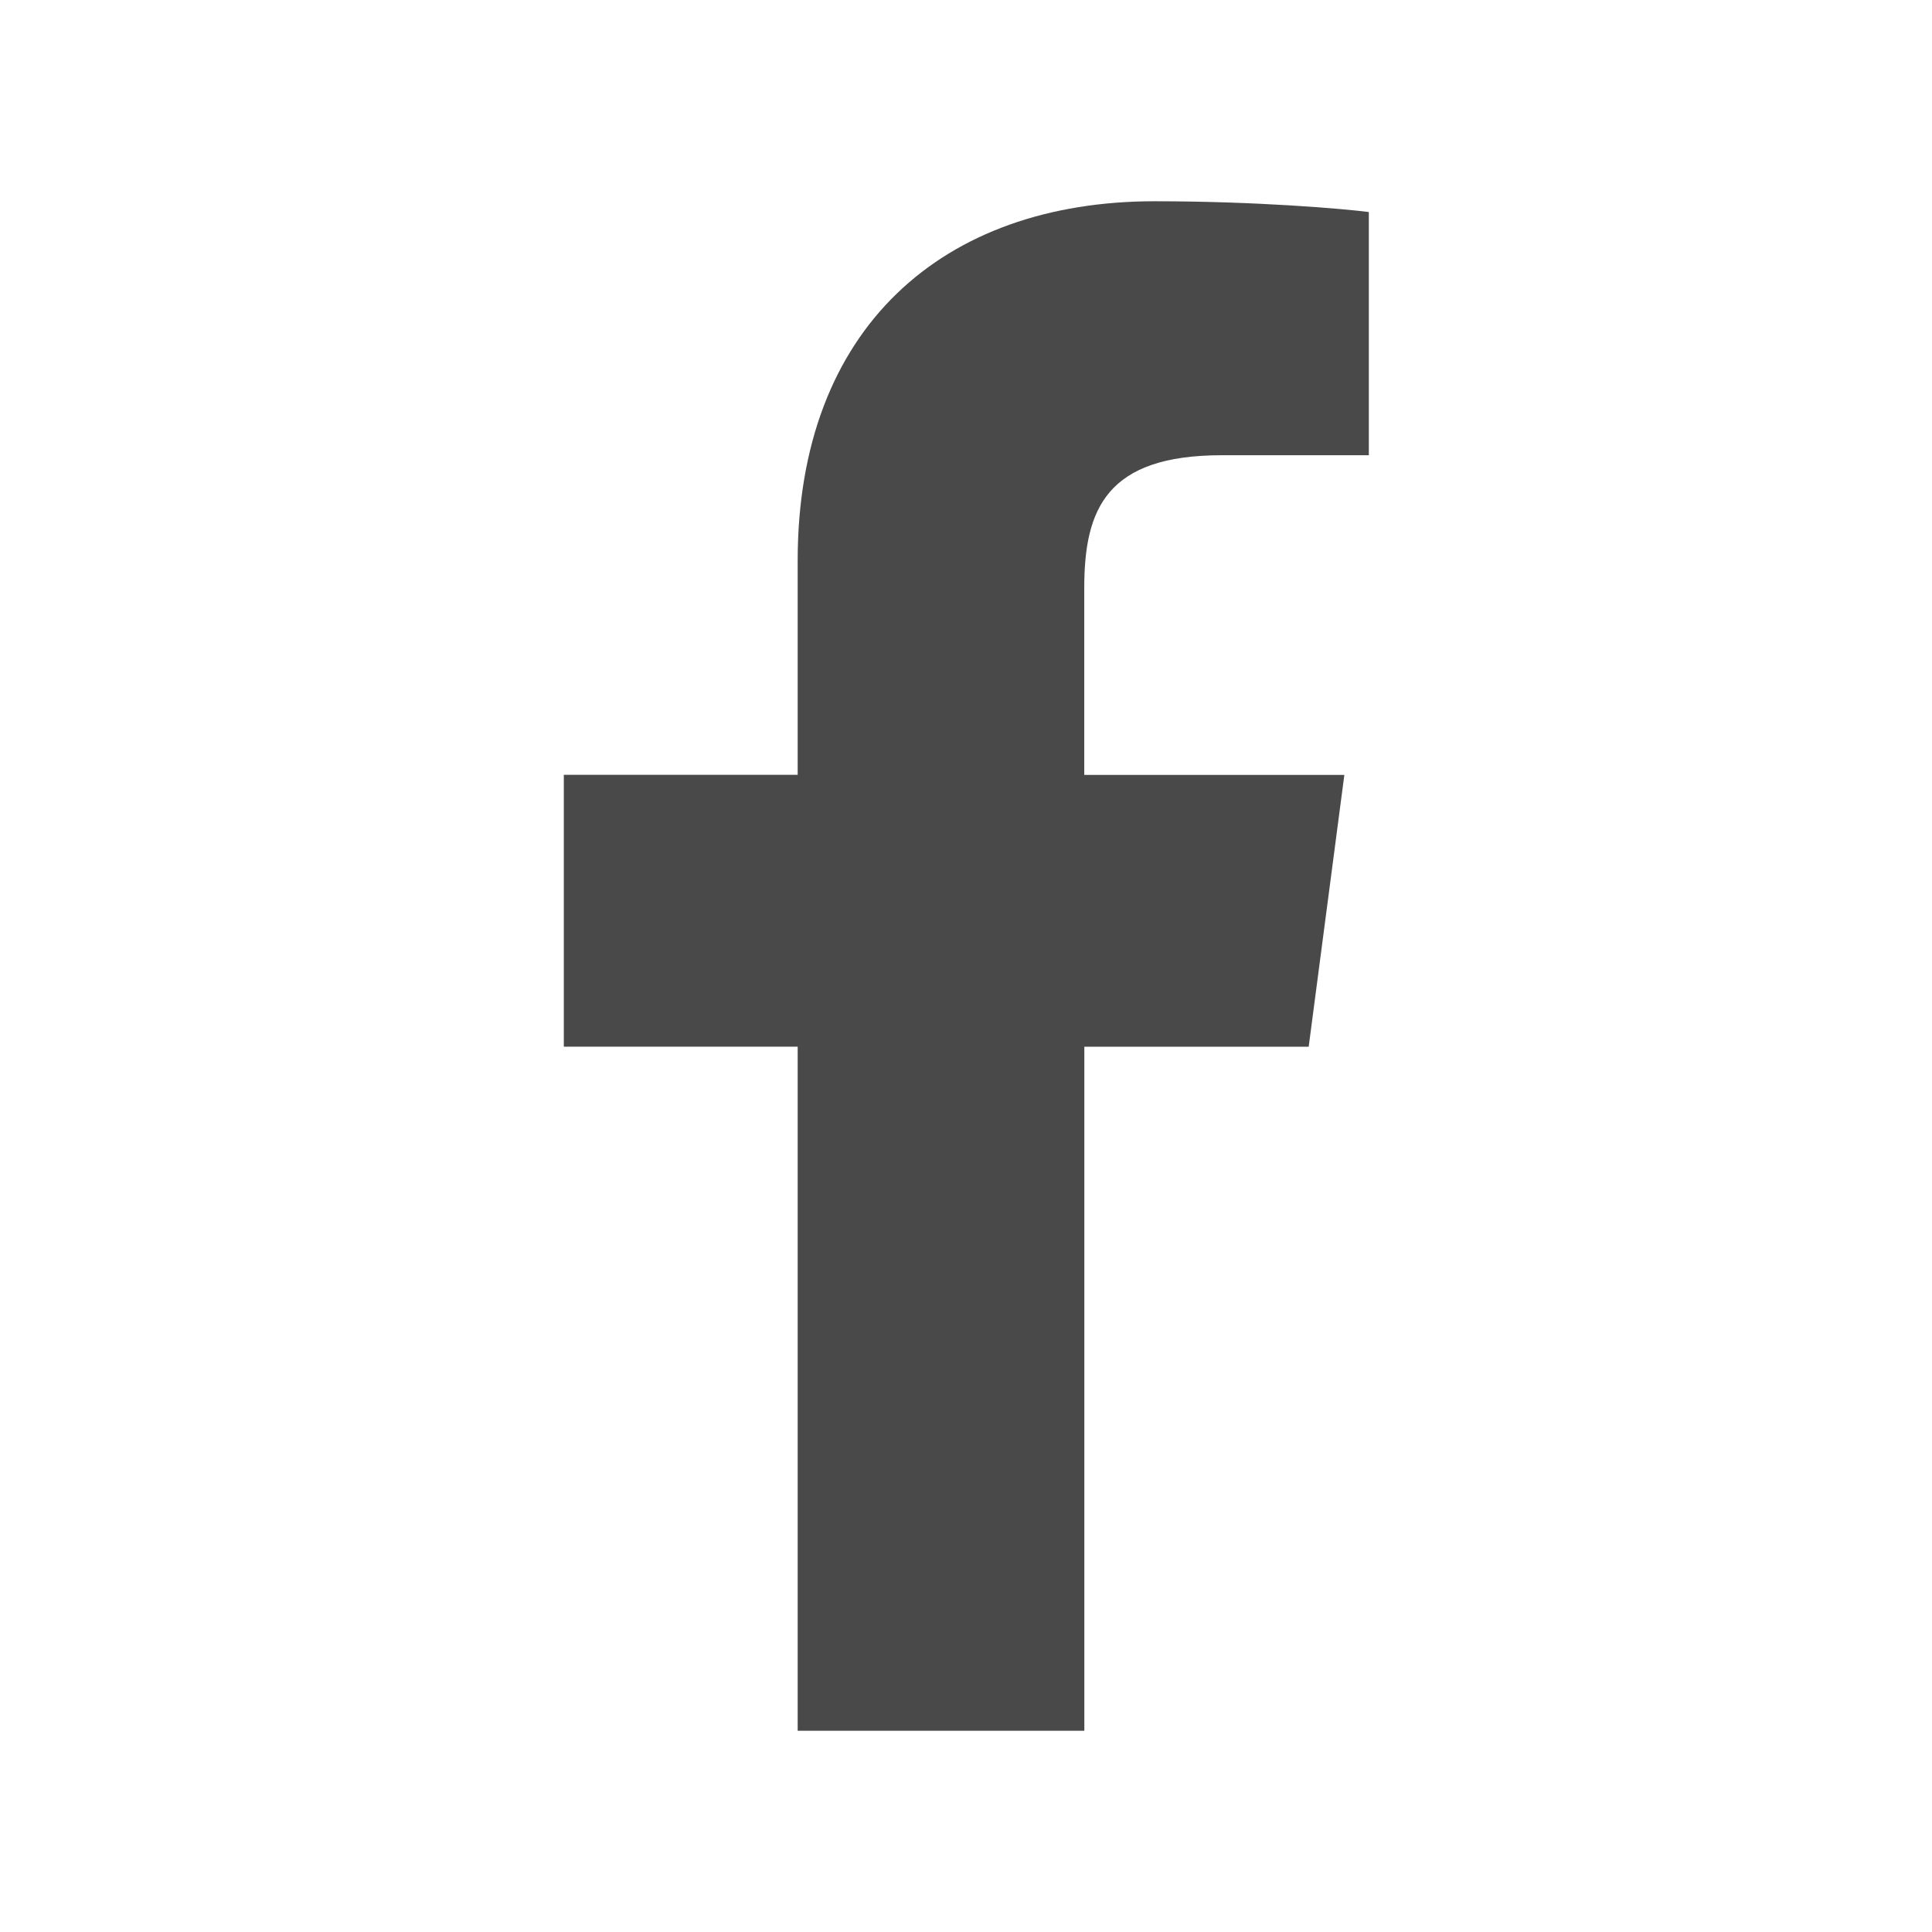 <svg width="24" height="24" viewBox="0 0 24 24" fill="none" xmlns="http://www.w3.org/2000/svg">
<path d="M15.178 5.655H17.004V2.634C16.689 2.593 15.606 2.5 14.344 2.5C11.712 2.5 9.909 4.073 9.909 6.964V9.625H7.004V13.002H9.909V21.5H13.47V13.003H16.257L16.7 9.626H13.469V7.299C13.47 6.323 13.747 5.655 15.178 5.655Z" fill="#494949"/>
</svg>
